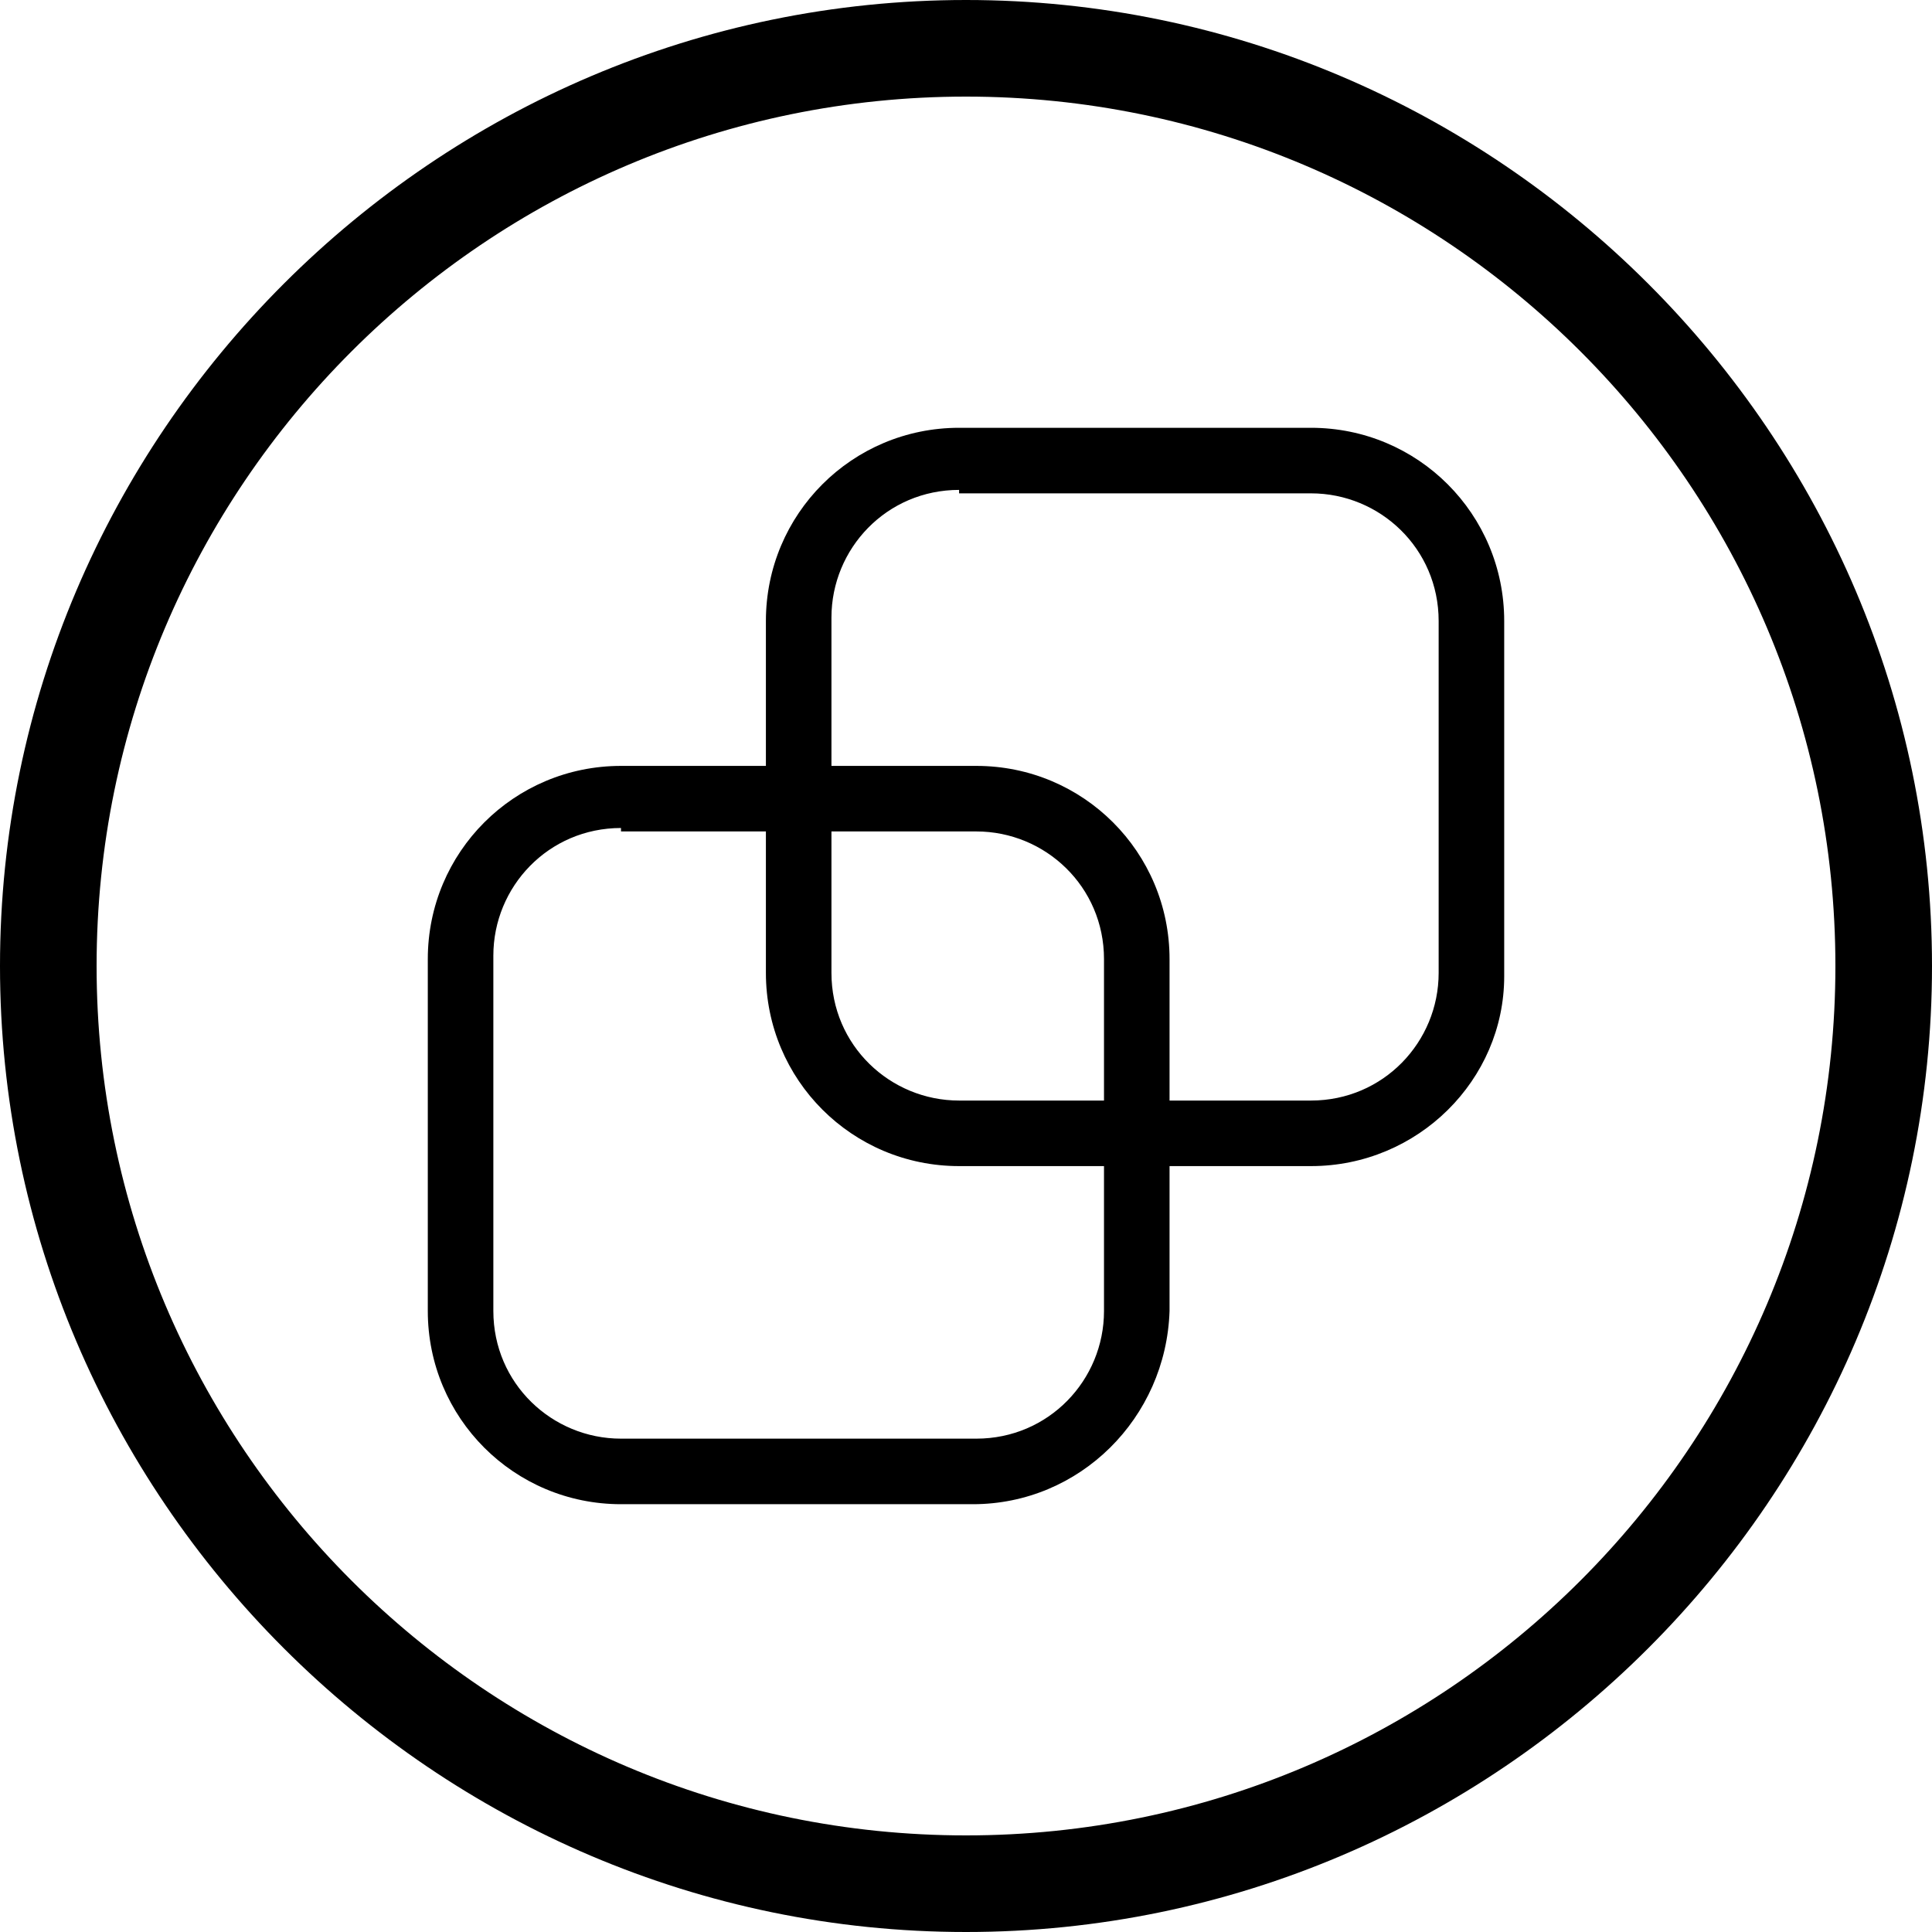 <?xml version="1.0" encoding="UTF-8"?>
<svg enable-background="new 0 0 56 56" version="1.1" viewBox="0 0 56 56" xml:space="preserve" xmlns="http://www.w3.org/2000/svg">
<path d="M28,56C12.6,56,0,43.4,0,28S12.6,0,28,0s28,12.6,28,28S43.4,56,28,56z M28,2.8C14.1,2.8,2.8,14.1,2.8,28S14.1,53.2,28,53.2  S53.2,41.9,53.2,28S41.9,2.8,28,2.8z"/>
<path d="M38,33.8H27.8c-3.1,0-5.6-2.5-5.6-5.6V18c0-3.1,2.5-5.6,5.6-5.6H38c3.1,0,5.6,2.5,5.6,5.6v10.3C43.6,31.3,41.1,33.8,38,33.8  z M27.8,14.2c-2.1,0-3.7,1.7-3.7,3.7v10.3c0,2.1,1.7,3.7,3.7,3.7H38c2.1,0,3.7-1.7,3.7-3.7V18c0-2.1-1.7-3.7-3.7-3.7H27.8z"/>
<path d="M28.2,43.6H18c-3.1,0-5.6-2.5-5.6-5.6V27.8c0-3.1,2.5-5.6,5.6-5.6h10.3c3.1,0,5.6,2.5,5.6,5.6V38  C33.8,41.1,31.3,43.6,28.2,43.6z M18,24c-2.1,0-3.7,1.7-3.7,3.7V38c0,2.1,1.7,3.7,3.7,3.7h10.3c2.1,0,3.7-1.7,3.7-3.7V27.8  c0-2.1-1.7-3.7-3.7-3.7H18z"/>
</svg>
